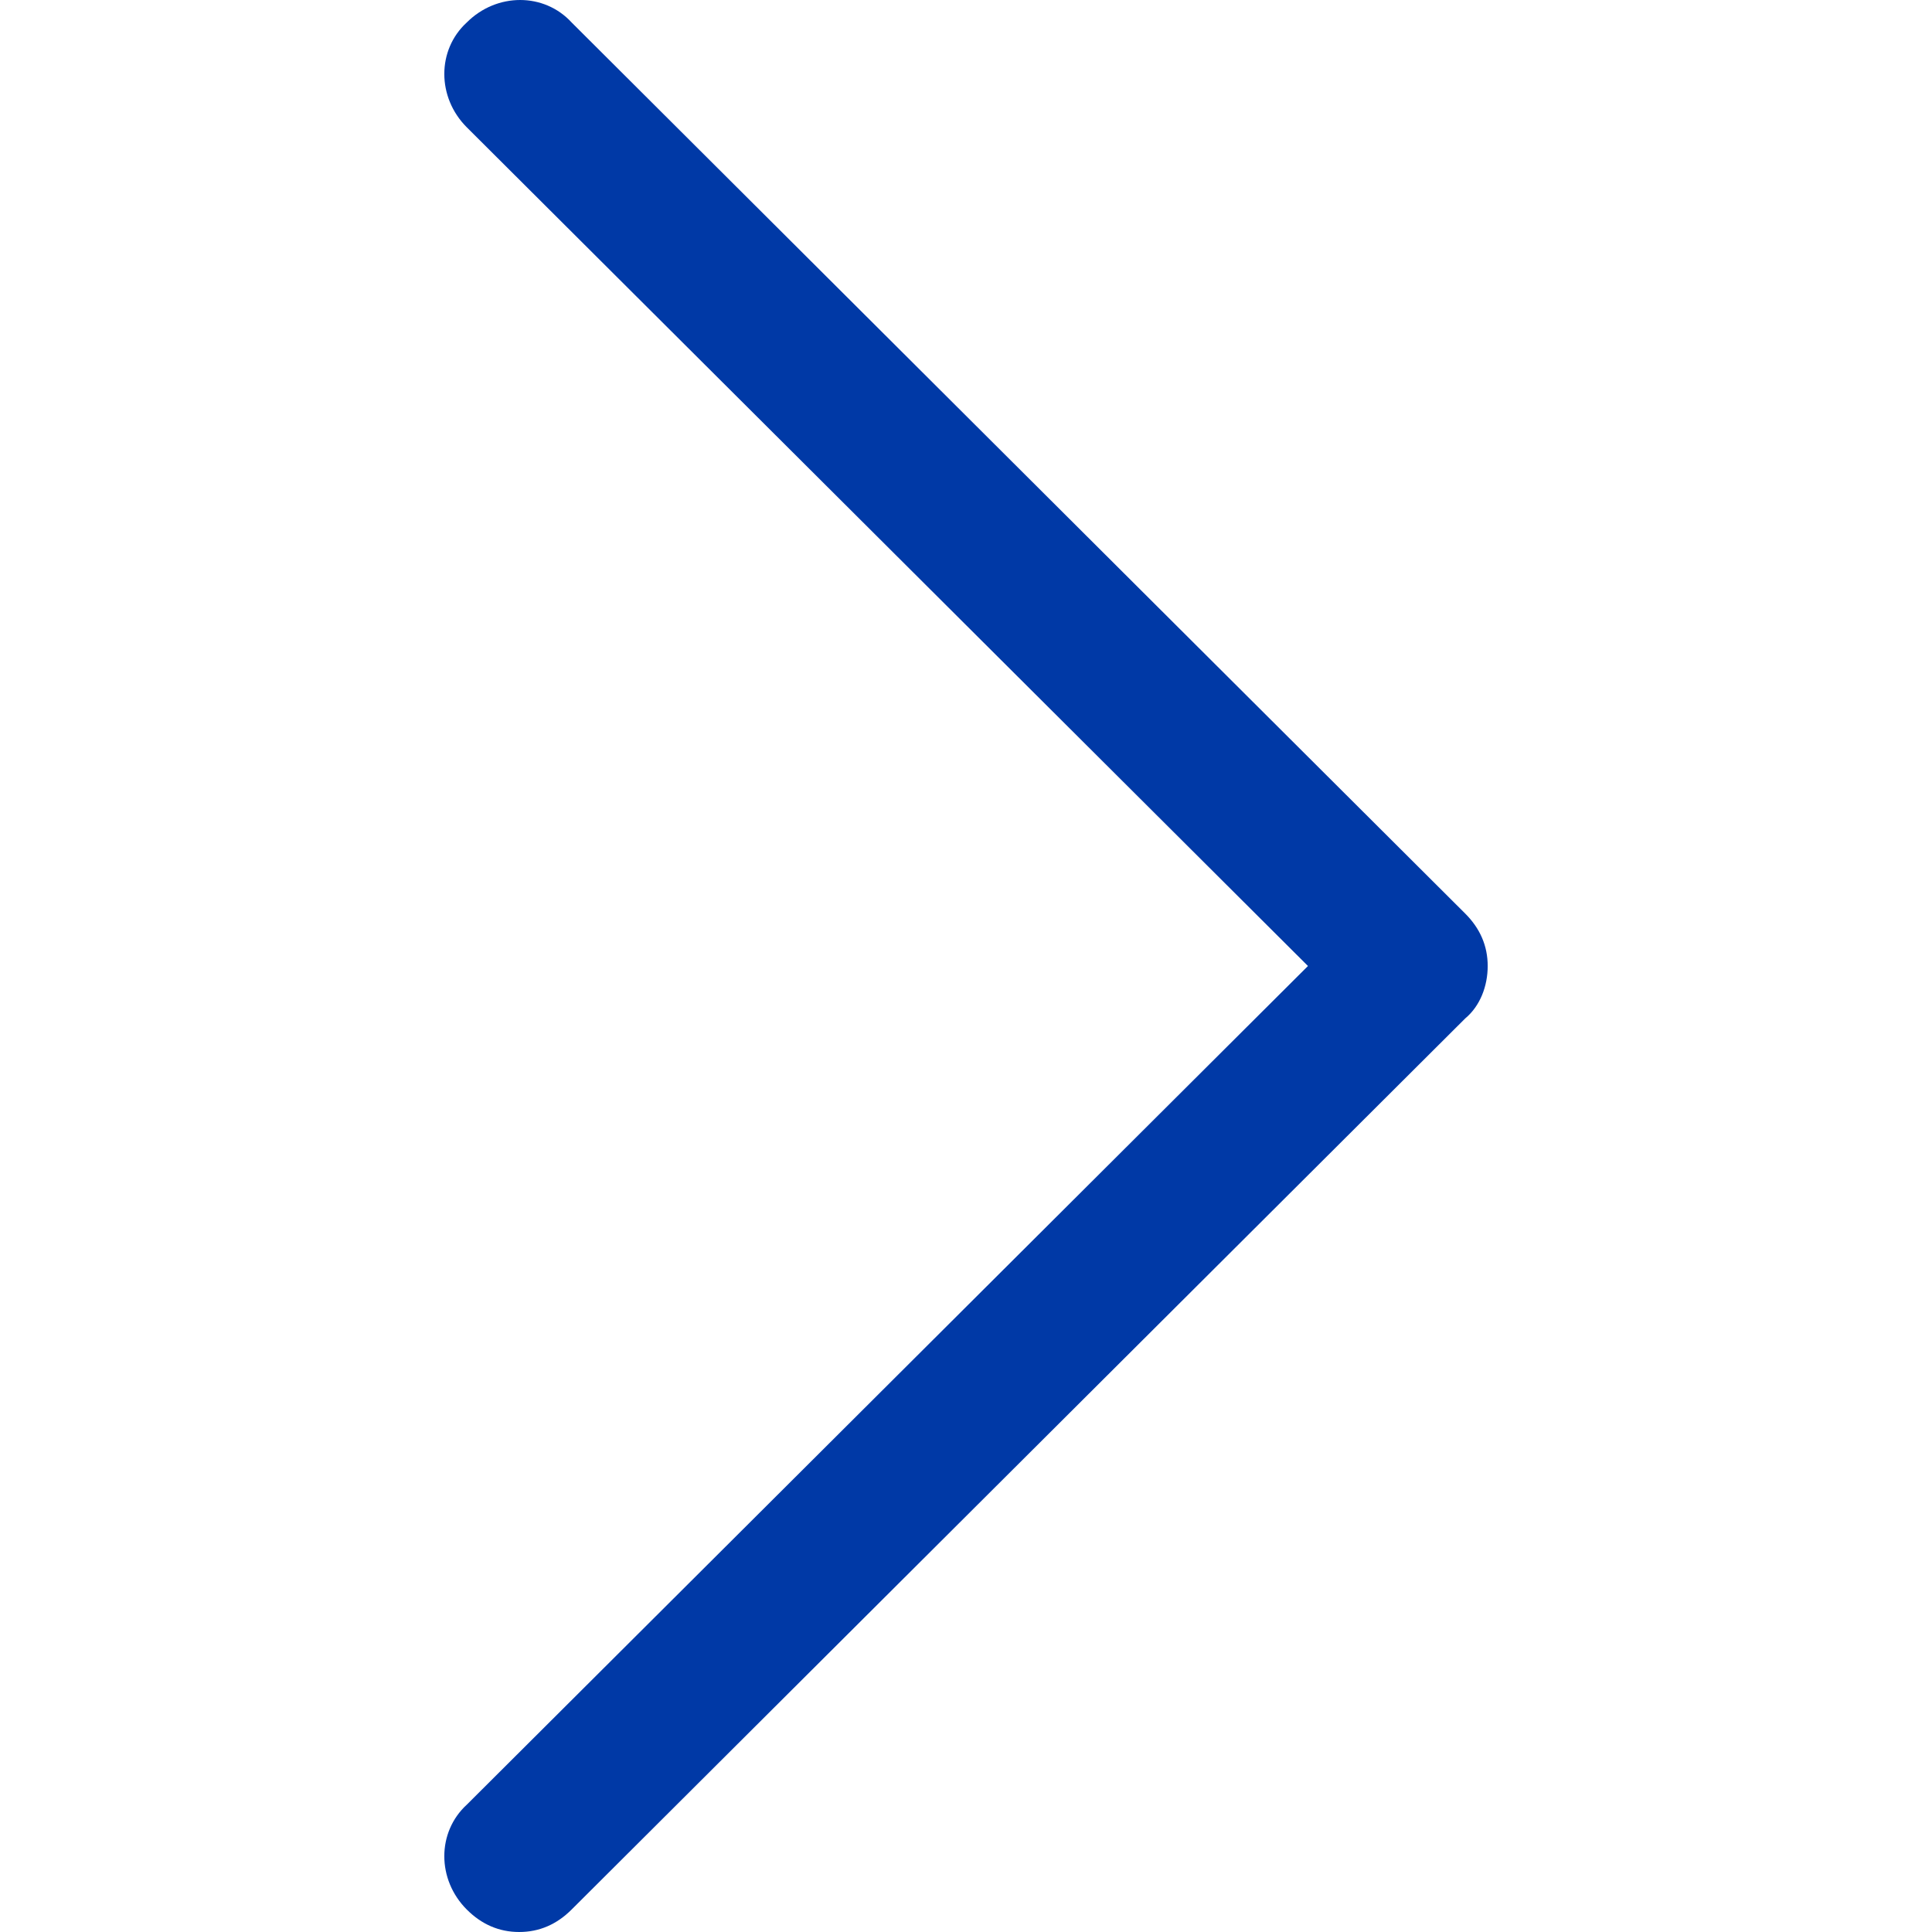 <?xml version="1.0" encoding="iso-8859-1"?>
<!-- Generator: Adobe Illustrator 19.0.0, SVG Export Plug-In . SVG Version: 6.00 Build 0)  -->
<svg version="1.1" id="Capa_1" xmlns="http://www.w3.org/2000/svg" xmlns:xlink="http://www.w3.org/1999/xlink" x="0px" y="0px"
	 viewBox="0 0 404.375 404.375" style="enable-background:new 0 0 404.375 404.375;" xml:space="preserve">
<path style="fill:#0039a6;" d="M108.669,404.375c-4.18,0-7.837-1.567-10.971-4.702c-6.269-6.269-6.269-16.196,0-21.943
	l176.065-175.543L97.698,26.645c-6.269-6.269-6.269-16.196,0-21.943c6.269-6.269,16.196-6.269,21.943,0l187.037,186.514
	c3.135,3.135,4.702,6.792,4.702,10.971c0,4.18-1.567,8.359-4.702,10.971L119.641,399.673
	C116.506,402.808,112.849,404.375,108.669,404.375z"/>
<g>
</g>
<g>
</g>
<g>
</g>
<g>
</g>
<g>
</g>
<g>
</g>
<g>
</g>
<g>
</g>
<g>
</g>
<g>
</g>
<g>
</g>
<g>
</g>
<g>
</g>
<g>
</g>
<g>
</g>
</svg>
